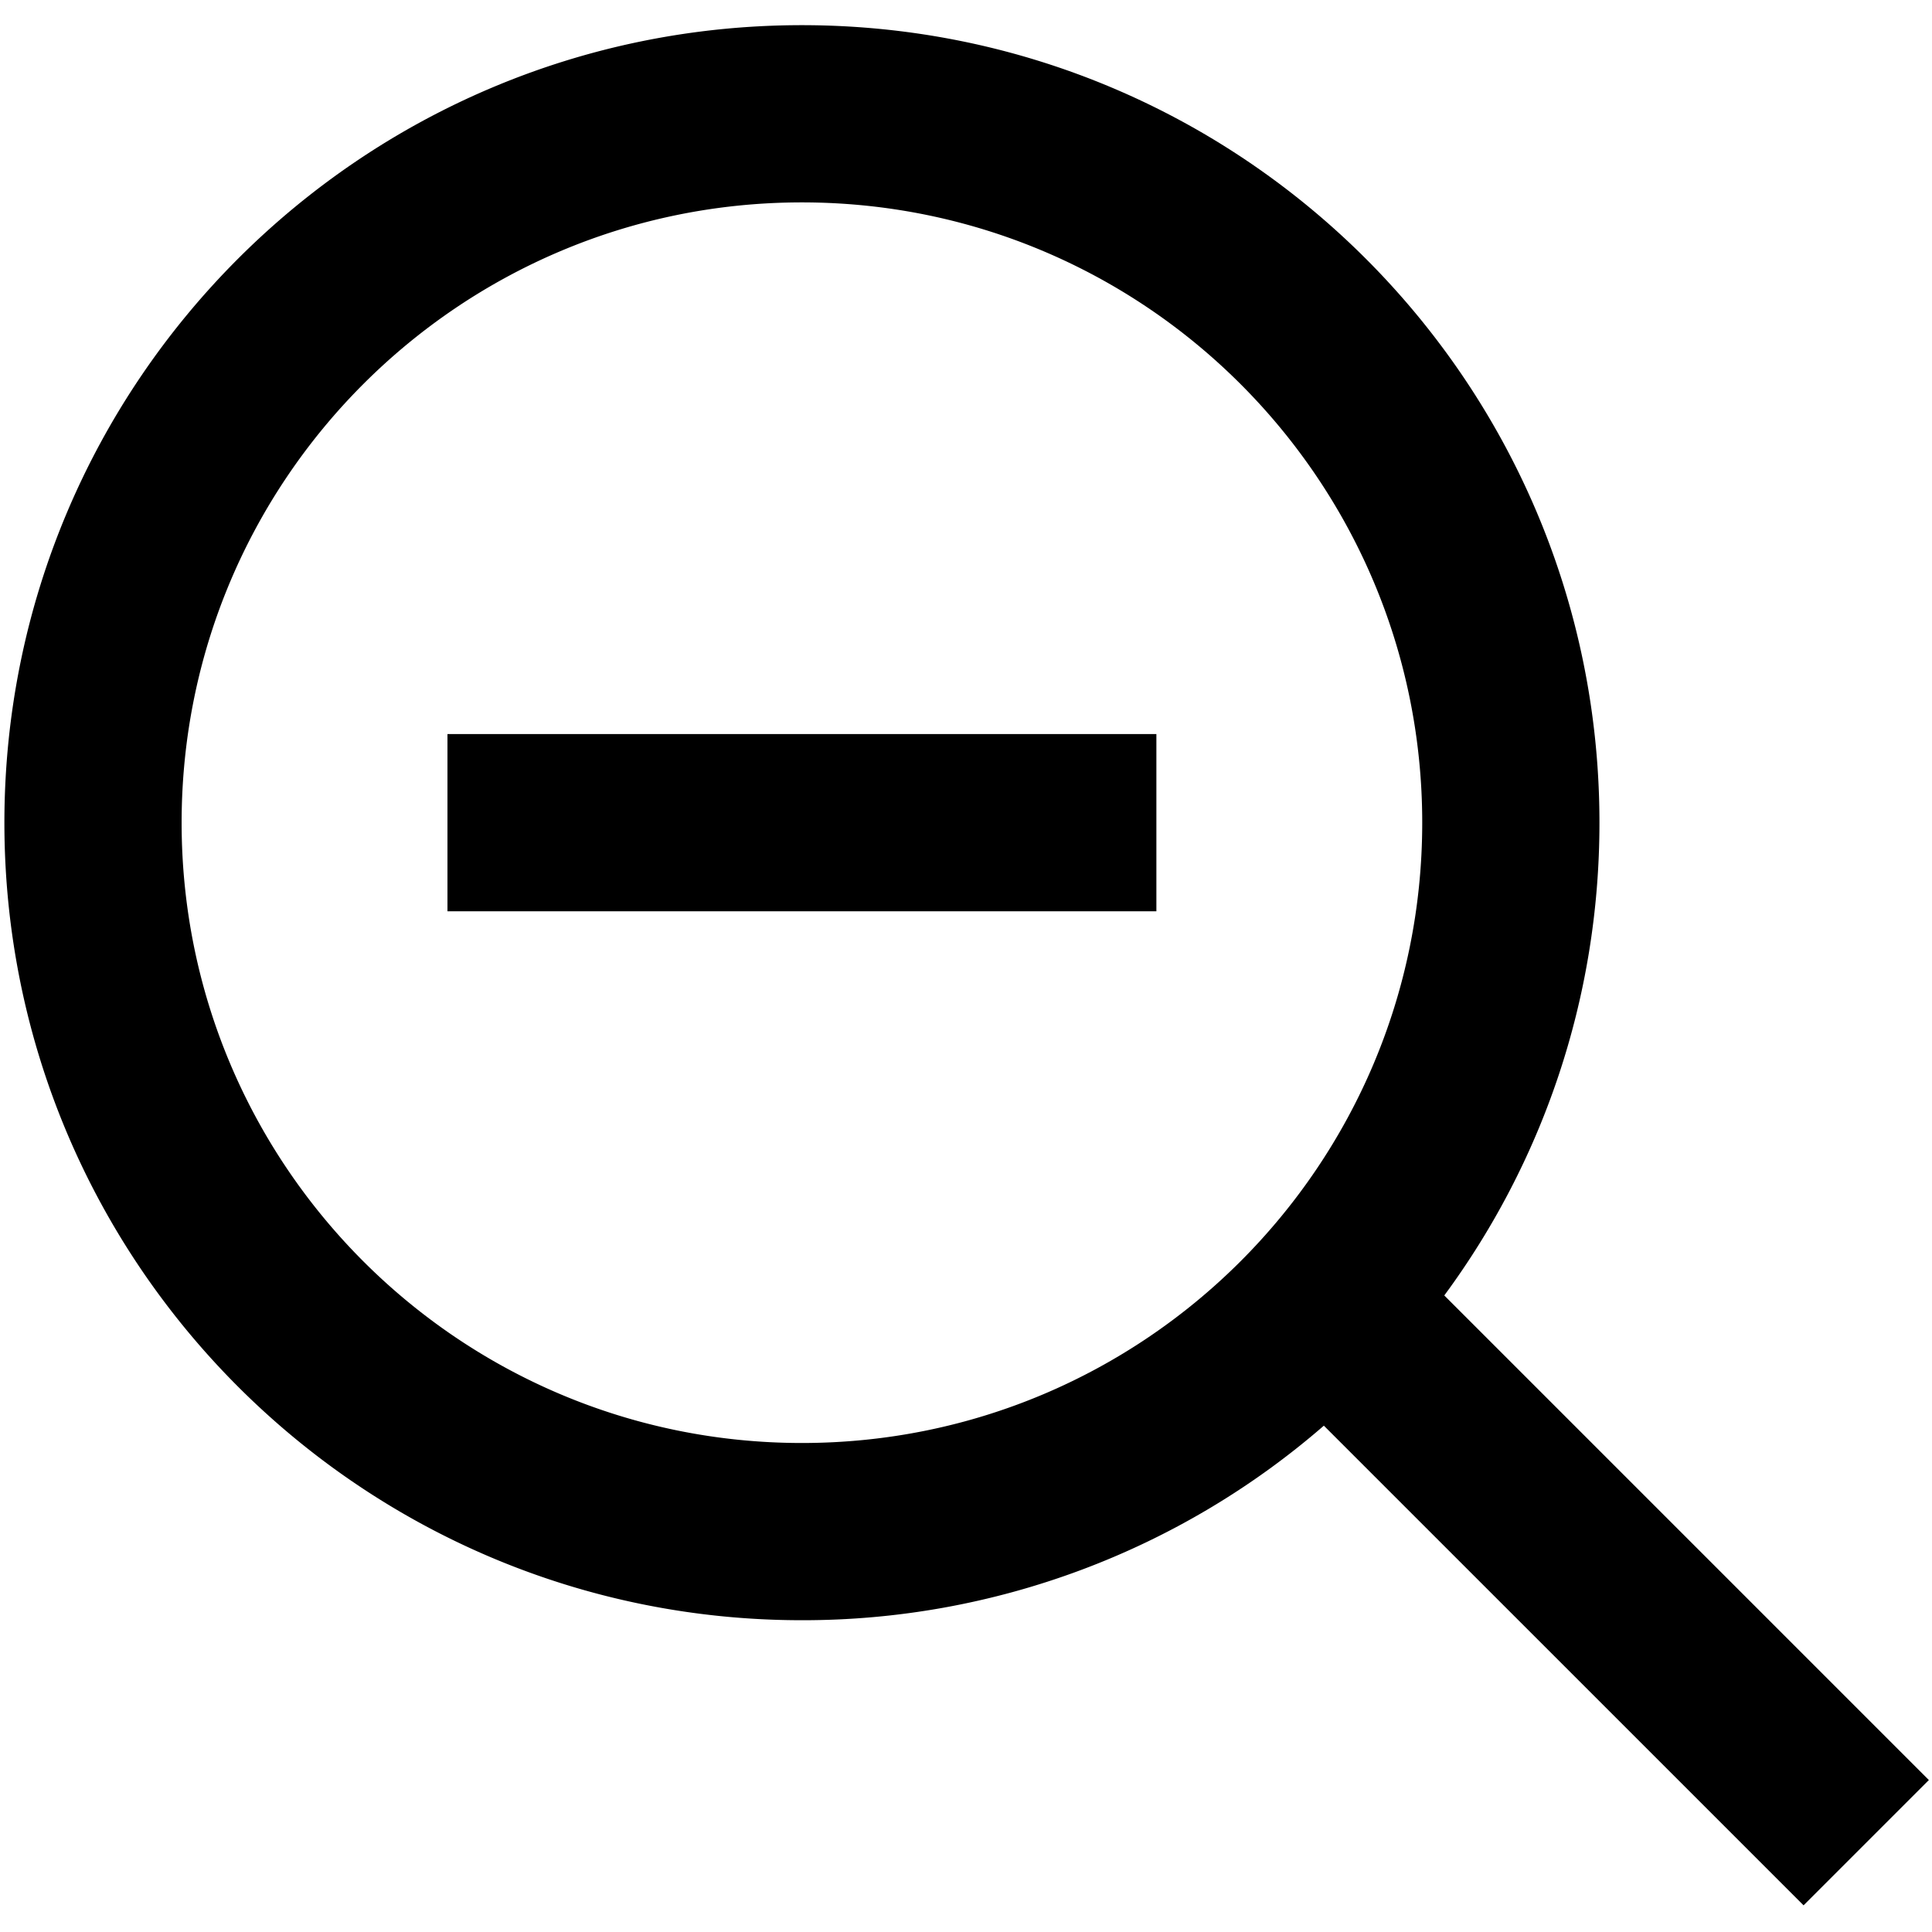 <?xml version="1.0" standalone="no"?><!DOCTYPE svg PUBLIC "-//W3C//DTD SVG 1.1//EN" "http://www.w3.org/Graphics/SVG/1.1/DTD/svg11.dtd"><svg class="icon" width="200px" height="200.00px" viewBox="0 0 1024 1024" version="1.1" xmlns="http://www.w3.org/2000/svg"><path fill="#000000" d="M765.503 686.616l256.841 256.841-66.412 66.412L701.675 755.634A421.063 421.063 0 0 1 425.037 858.751c-233.451 0-422.706-189.255-422.706-422.706S191.586 13.339 425.037 13.339s422.706 189.255 422.706 422.706c0 93.794-30.529 180.449-82.24 250.571zM753.809 436.045c0-181.576-147.196-328.772-328.772-328.772S96.265 254.469 96.265 436.045s147.196 328.772 328.772 328.772 328.772-147.196 328.772-328.772z m-140.902-46.967v93.935H237.167v-93.935h375.739z" /></svg>